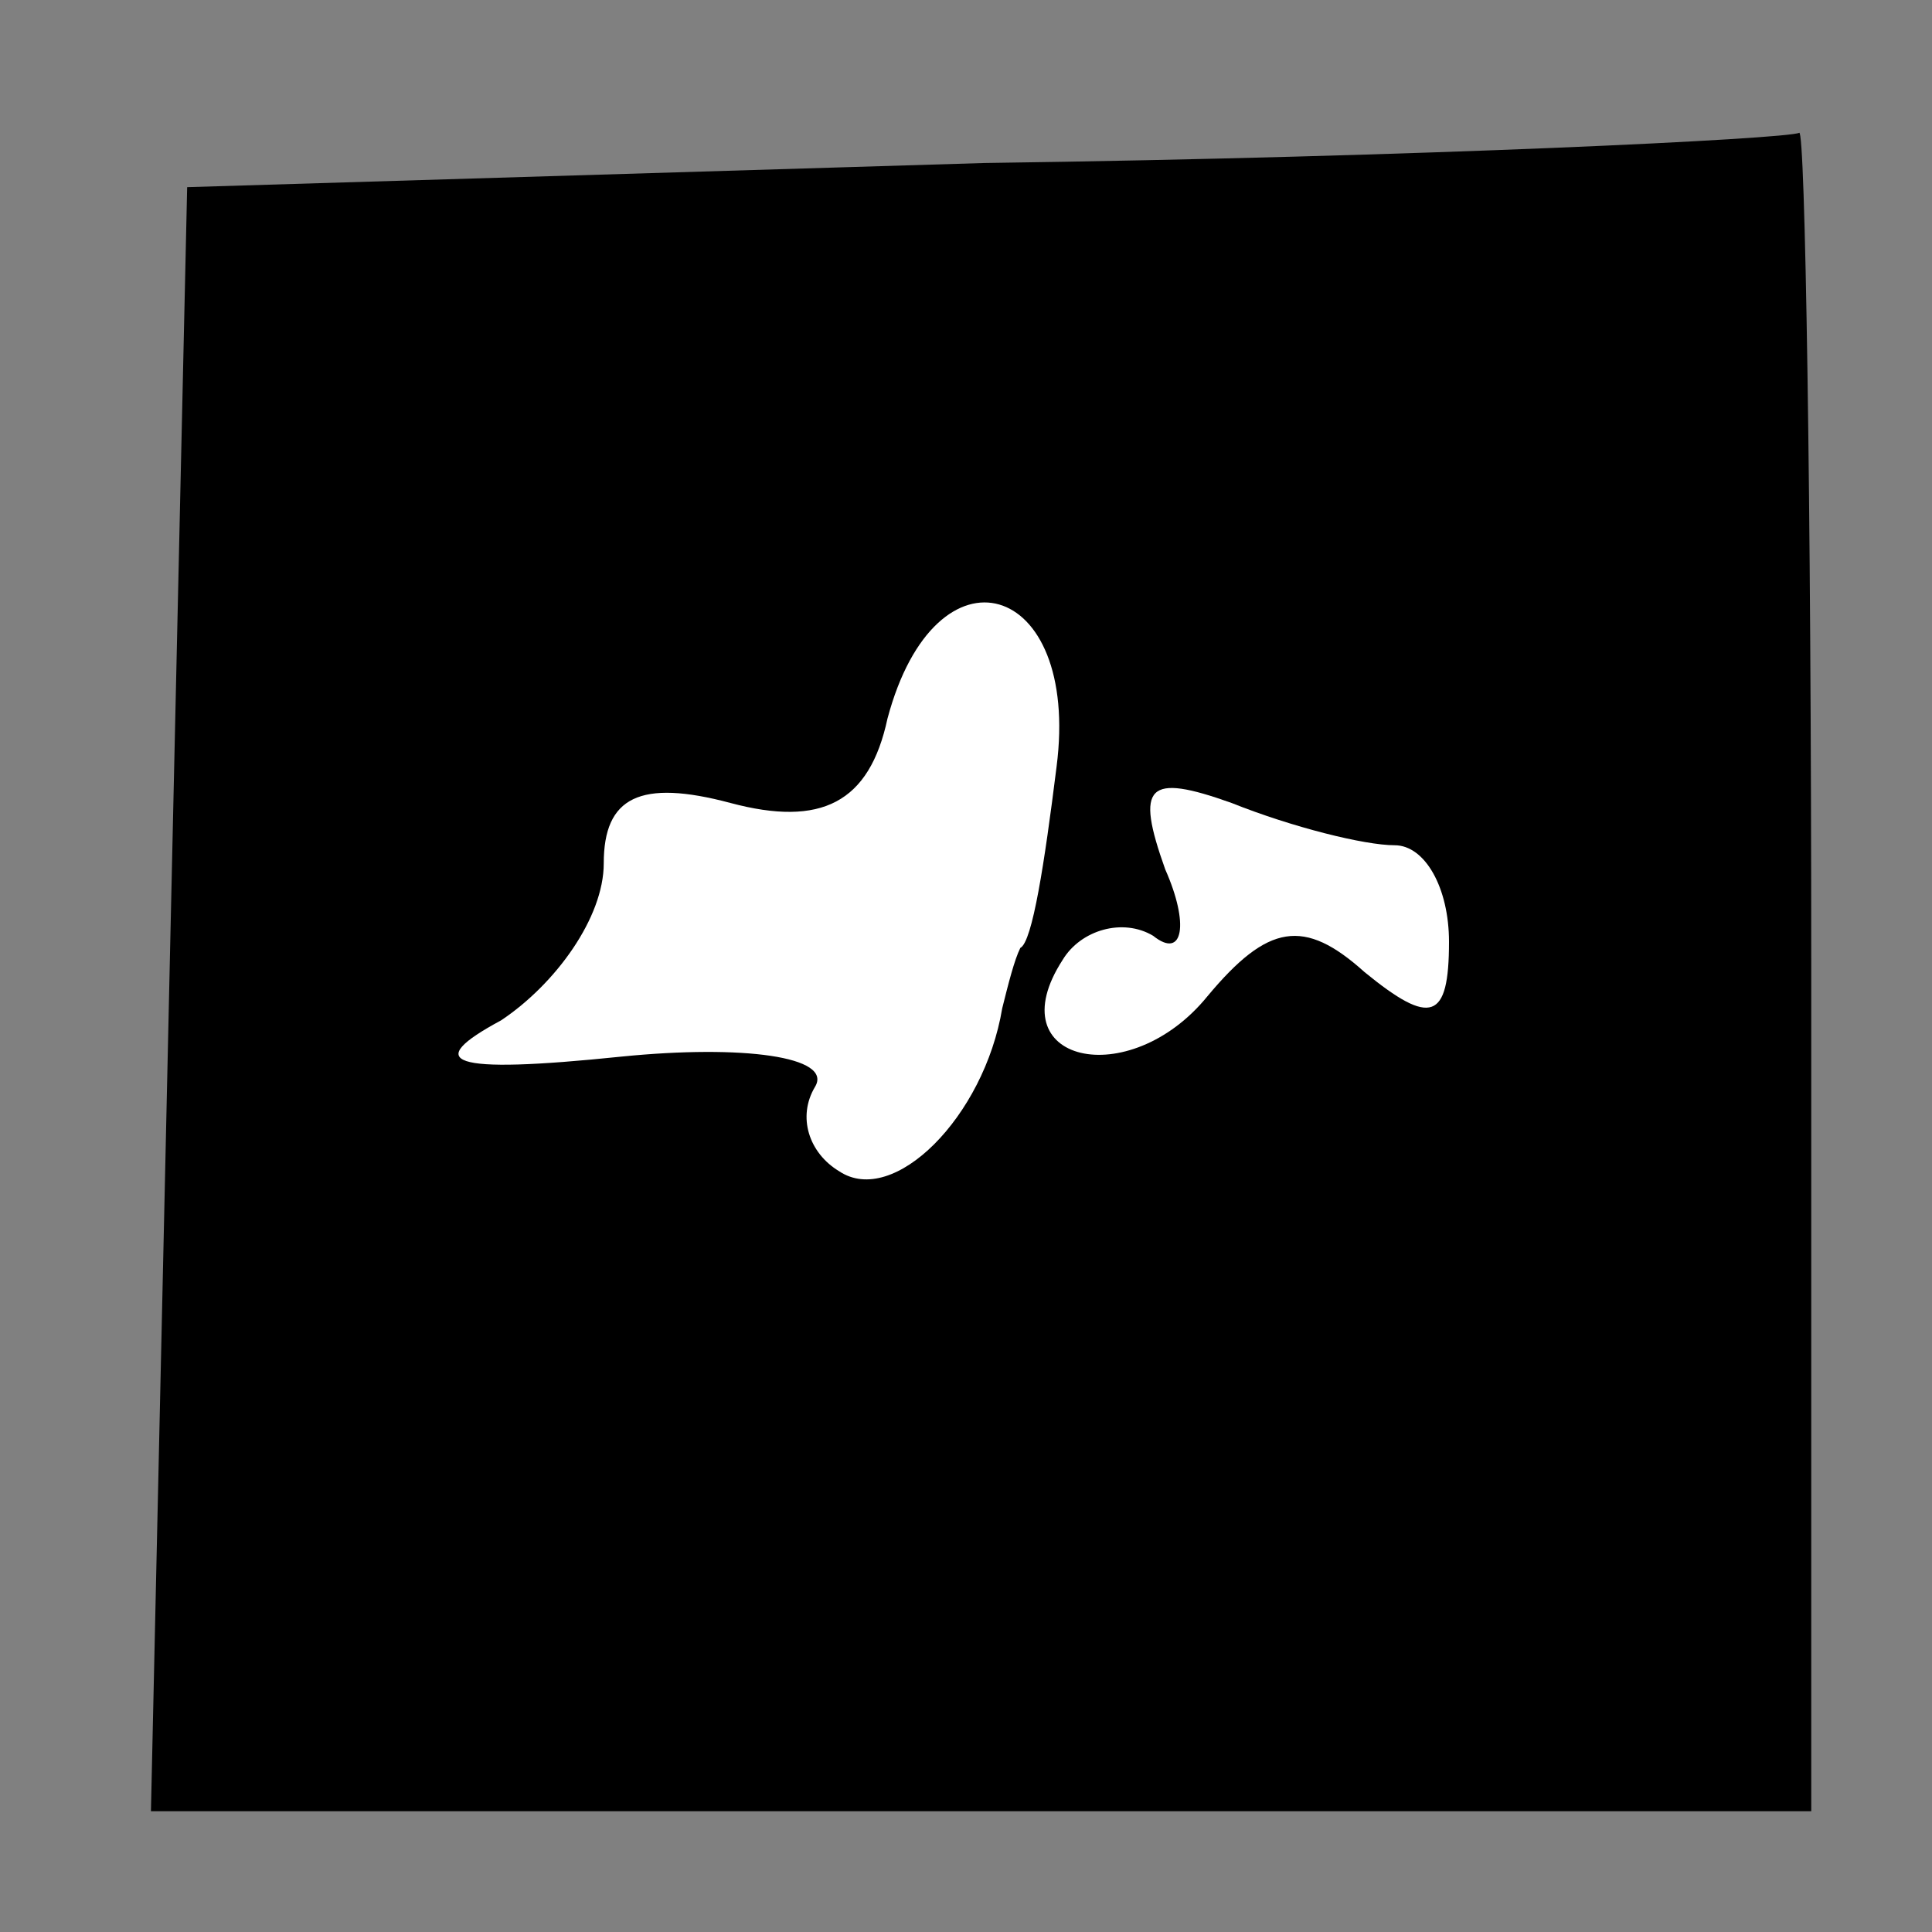 <?xml version="1.0" standalone="no"?>
<!DOCTYPE svg PUBLIC "-//W3C//DTD SVG 20010904//EN"
 "http://www.w3.org/TR/2001/REC-SVG-20010904/DTD/svg10.dtd">
<svg version="1.0" xmlns="http://www.w3.org/2000/svg"
 width="32pt" height="32pt" viewBox="0 0 32 32"
 preserveAspectRatio="xMidYMid meet">
<rect x="0" y="0" width="32" height="32" fill="#808080" stroke="none"/>
<g transform="translate(0,32) scale(0.1,-0.1)"
fill="#000000" stroke="none">
<path fill="#000000" stroke="none" d="M163 293 l-132 -4 -3 -134 -3 -135 138
0 137 0 0 140 c0 77 -1 139 -2 138 -2 -1 -62 -4 -135 -5z"/>
<path fill="#ffffff" stroke="none" d="M175 193 c-2 -16 -4 -29 -6 -30 -1 -2
-2 -6 -3 -10 -3 -18 -18 -33 -27 -27 -5 3 -7 9 -4 14 3 5 -12 7 -32 5 -29 -3
-33 -1 -20 6 9 6 17 17 17 26 0 11 6 14 21 10 15 -4 23 0 26 14 8 30 32 23 28
-8z"/>
<path fill="#ffffff" stroke="none" d="M231 180 c5 0 9 -7 9 -16 0 -13 -3 -14
-14 -5 -10 9 -16 8 -26 -4 -13 -16 -35 -11 -24 6 3 5 10 7 15 4 5 -4 6 2 2 11
-5 14 -3 16 11 11 10 -4 22 -7 27 -7z"/>
</g>
</svg>
